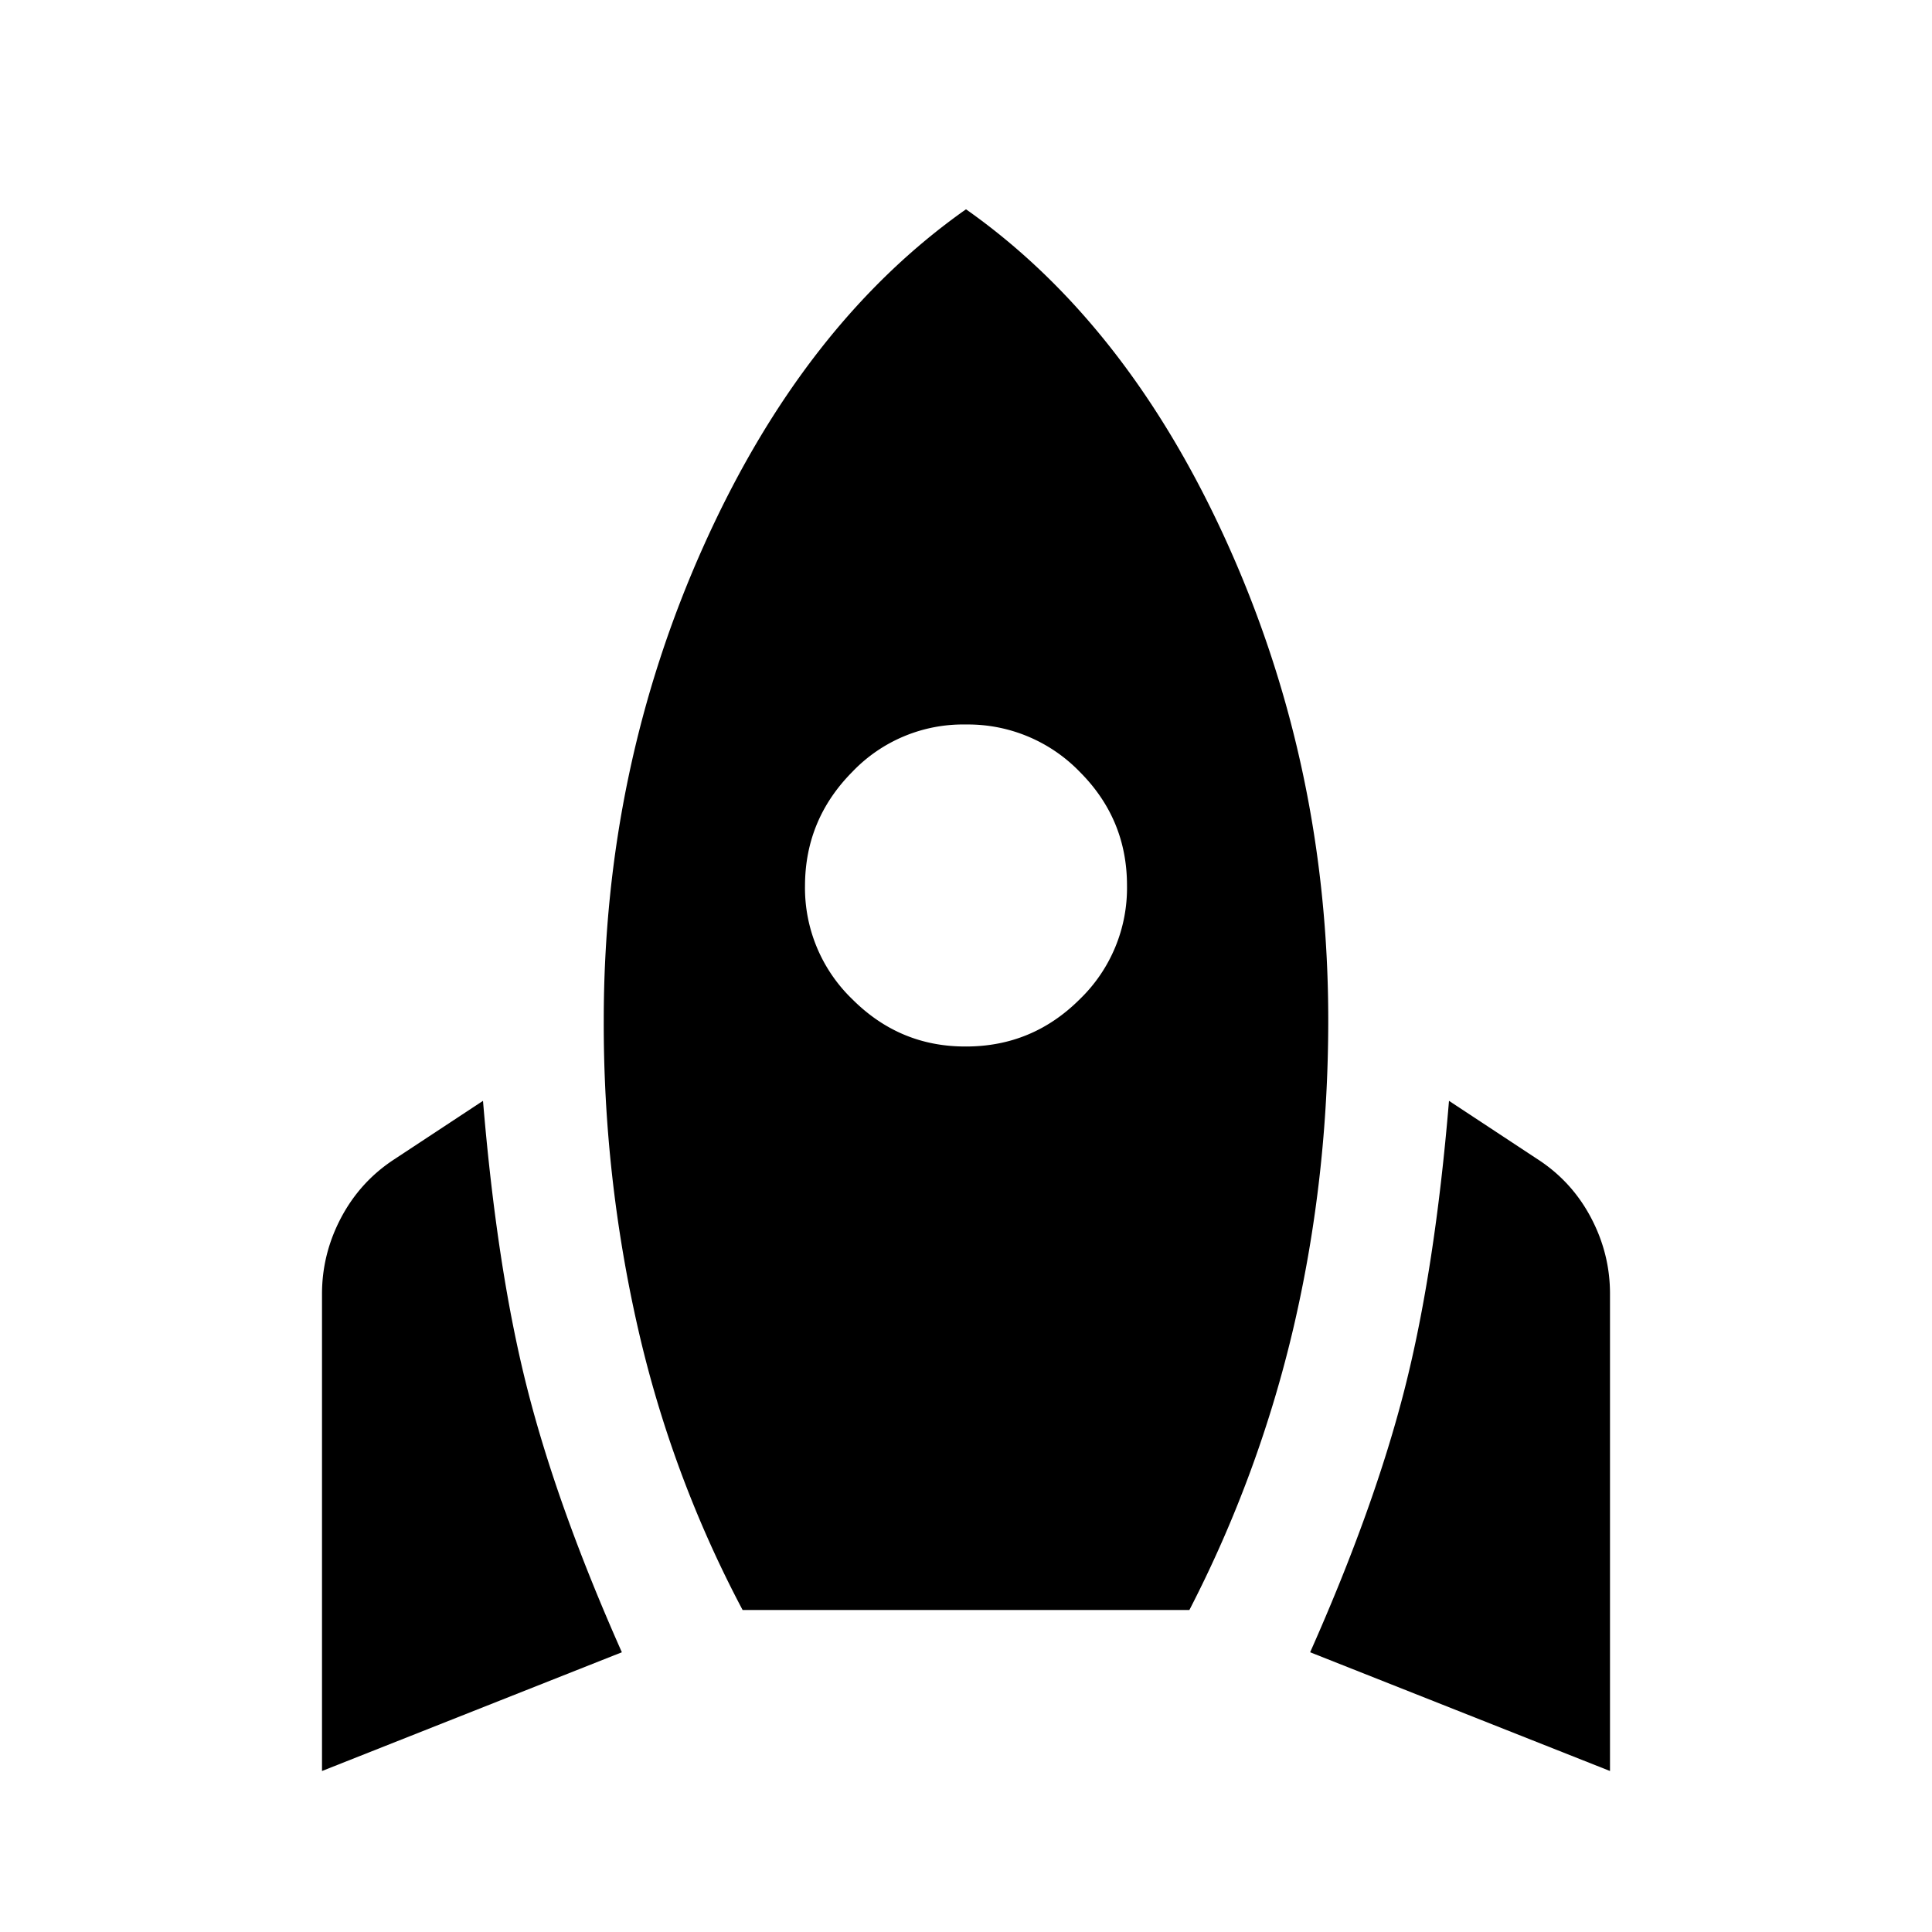 <svg xmlns="http://www.w3.org/2000/svg" fill="none" viewBox="0 0 24 24" stroke="none" width="1em" height="1em"><path fill="currentColor" d="M4 22v-5.925q0-.5.238-.95.239-.45.662-.725l1.1-.725q.175 2.1.55 3.575t1.175 3.275zm5.225-2a14.2 14.2 0 0 1-1.3-3.5 17 17 0 0 1-.425-3.825q0-3.125 1.238-5.887T12 2.6q2.025 1.425 3.263 4.188t1.237 5.887q0 1.95-.425 3.788a15.2 15.2 0 0 1-1.3 3.537zM12 13q.825 0 1.413-.587A1.92 1.92 0 0 0 14 11q0-.825-.587-1.412A1.93 1.93 0 0 0 12 9a1.9 1.9 0 0 0-1.412.588q-.585.59-.588 1.412a1.92 1.92 0 0 0 .588 1.413q.591.591 1.412.587m8 9-3.725-1.475q.8-1.8 1.175-3.275t.55-3.575l1.1.725q.425.275.663.725t.237.95z"/></svg>